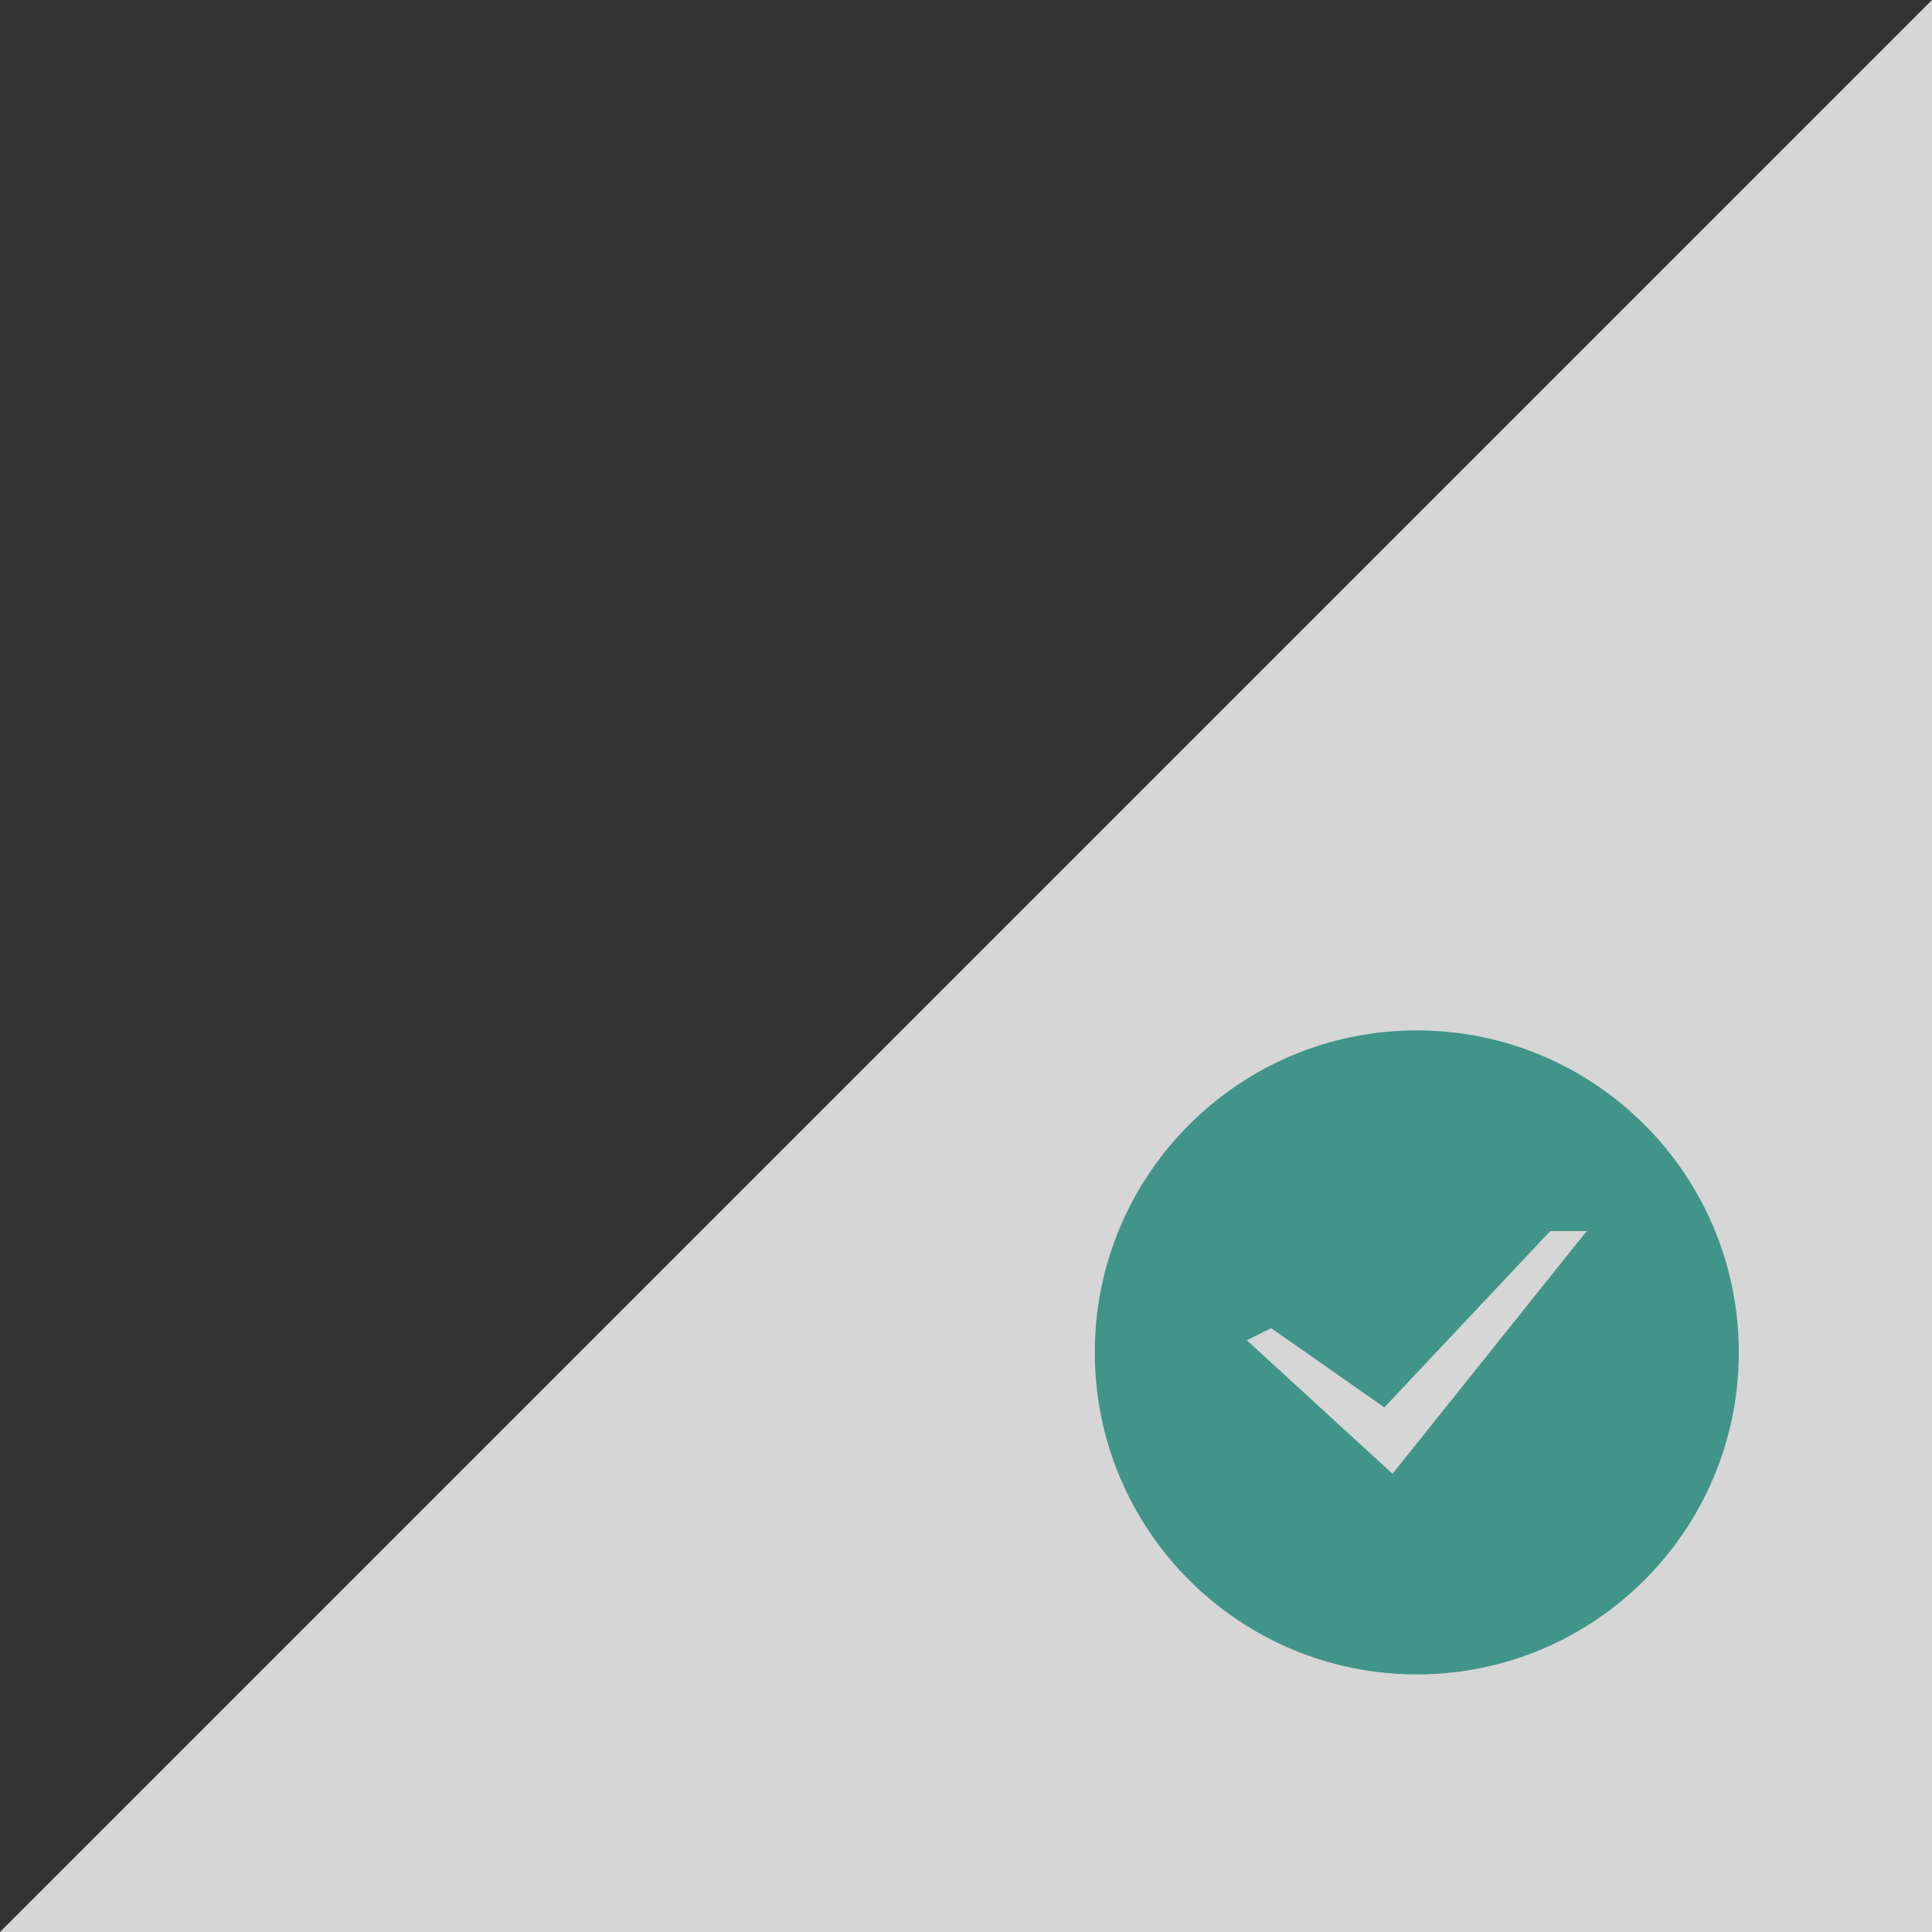 <svg viewBox="0 0 30 30" xmlns="http://www.w3.org/2000/svg" xmlns:xlink="http://www.w3.org/1999/xlink" width="30" height="30" fill="none" customFrame="#000000">
	<rect x="0" y="0" width="30" height="30" fill="#333333" stroke="none"/>
	<g id="组合 1742">
		<path id="矢量 458" d="M30 30L30 0L0 30L30 30Z" fill="rgb(255,255,255)" fill-opacity="0.8" fill-rule="evenodd" />
		<path id="矢量 457" d="M22 16C19.239 16 17 18.239 17 21C17 23.761 19.239 26 22 26C24.761 26 27 23.761 27 21C27 18.239 24.761 16 22 16ZM21.623 22.885L19.361 20.812L19.738 20.623L21.496 21.854L24.073 19.115L24.639 19.115L21.623 22.885Z" fill="rgb(65,148,136)" fill-rule="nonzero" />
	</g>
</svg>
